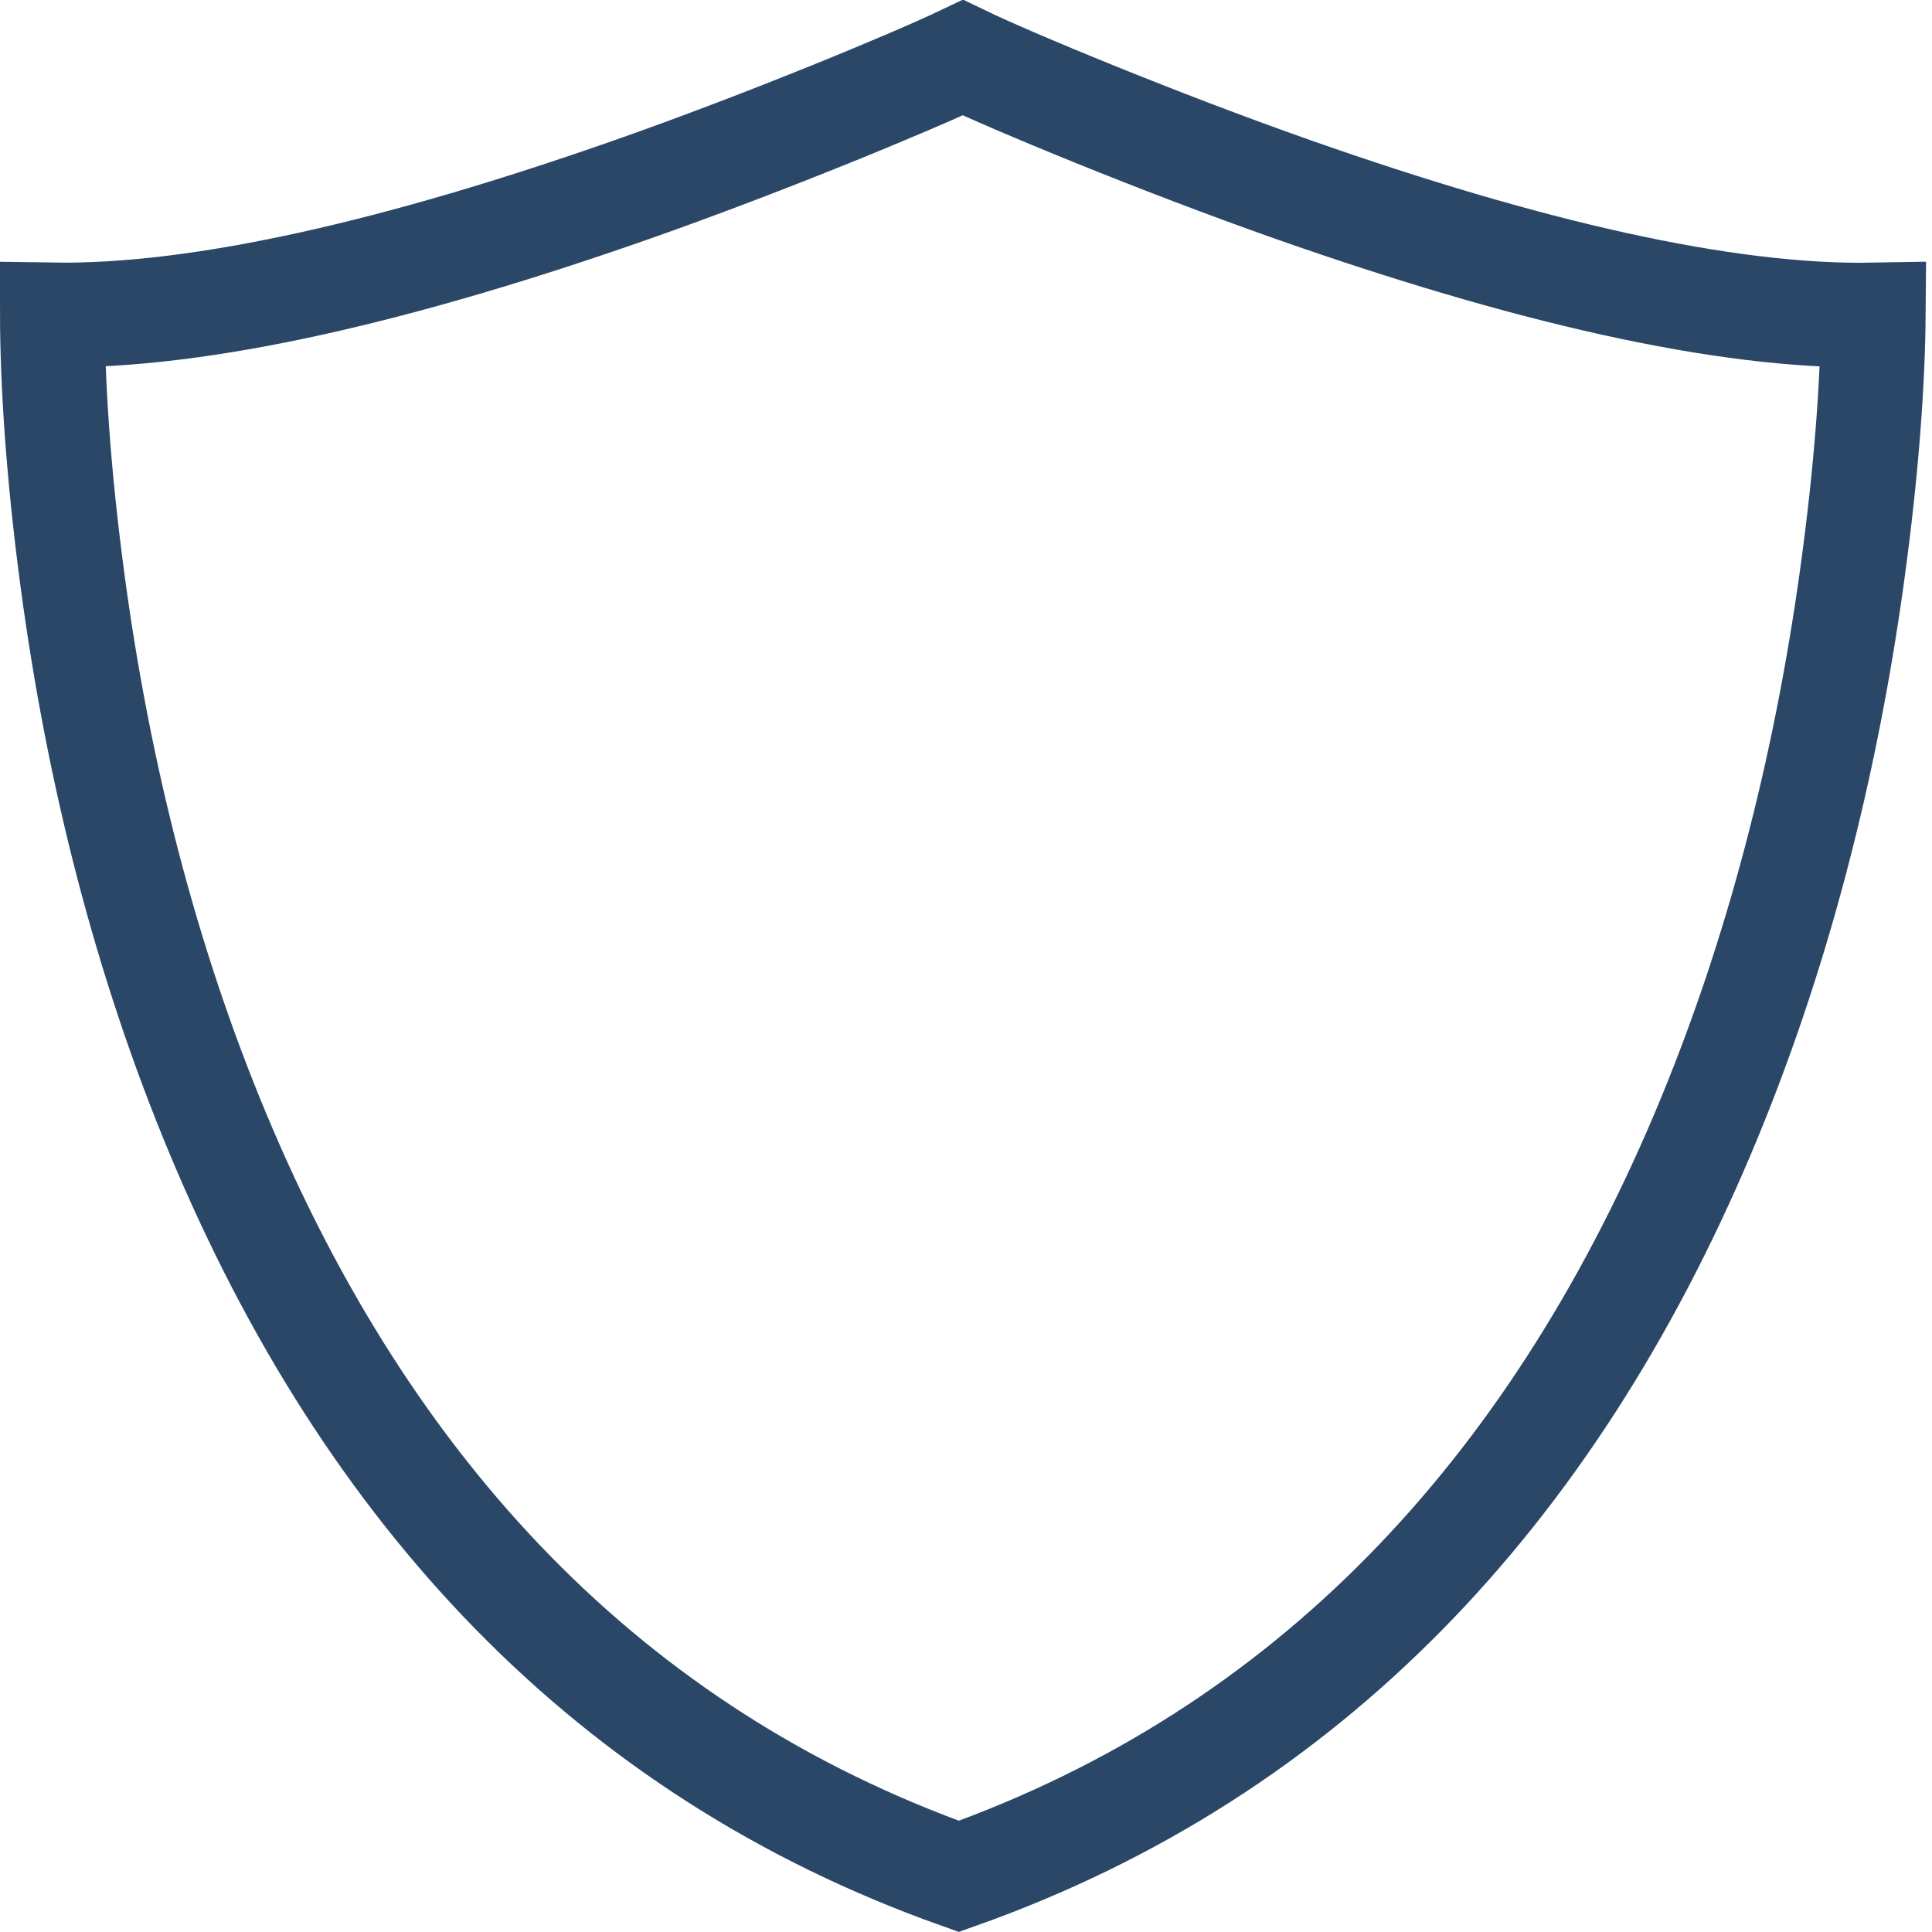 <?xml version="1.0" encoding="UTF-8"?>
<svg width="24px" height="24px" viewBox="0 0 24 24" version="1.1" xmlns="http://www.w3.org/2000/svg" xmlns:xlink="http://www.w3.org/1999/xlink">
    <!-- Generator: Sketch 49.3 (51167) - http://www.bohemiancoding.com/sketch -->
    <title>Shape</title>
    <desc>Created with Sketch.</desc>
    <defs></defs>
    <g id="Symbols" stroke="none" stroke-width="1" fill="none" fill-rule="evenodd">
        <g id="Nav/left-off" transform="translate(-16, -118)" fill-rule="nonzero" stroke="#2B4768" stroke-width="1.3">
            <path d="M27.911,141.309 C32.262,139.764 35.262,136.538 37.145,132.101 C38.078,129.9 38.677,127.536 39.006,125.16 C39.197,123.781 39.265,122.682 39.271,121.913 C37.413,121.947 34.934,121.363 32.081,120.361 C30.387,119.766 28.547,118.999 27.961,118.716 C27.34,119.012 25.521,119.768 23.847,120.356 C20.998,121.355 18.517,121.941 16.65,121.912 C16.652,122.722 16.717,123.849 16.905,125.243 C17.222,127.593 17.805,129.928 18.715,132.101 C20.571,136.536 23.555,139.761 27.911,141.309 Z" id="Shape"></path>
        </g>
    </g>
</svg>